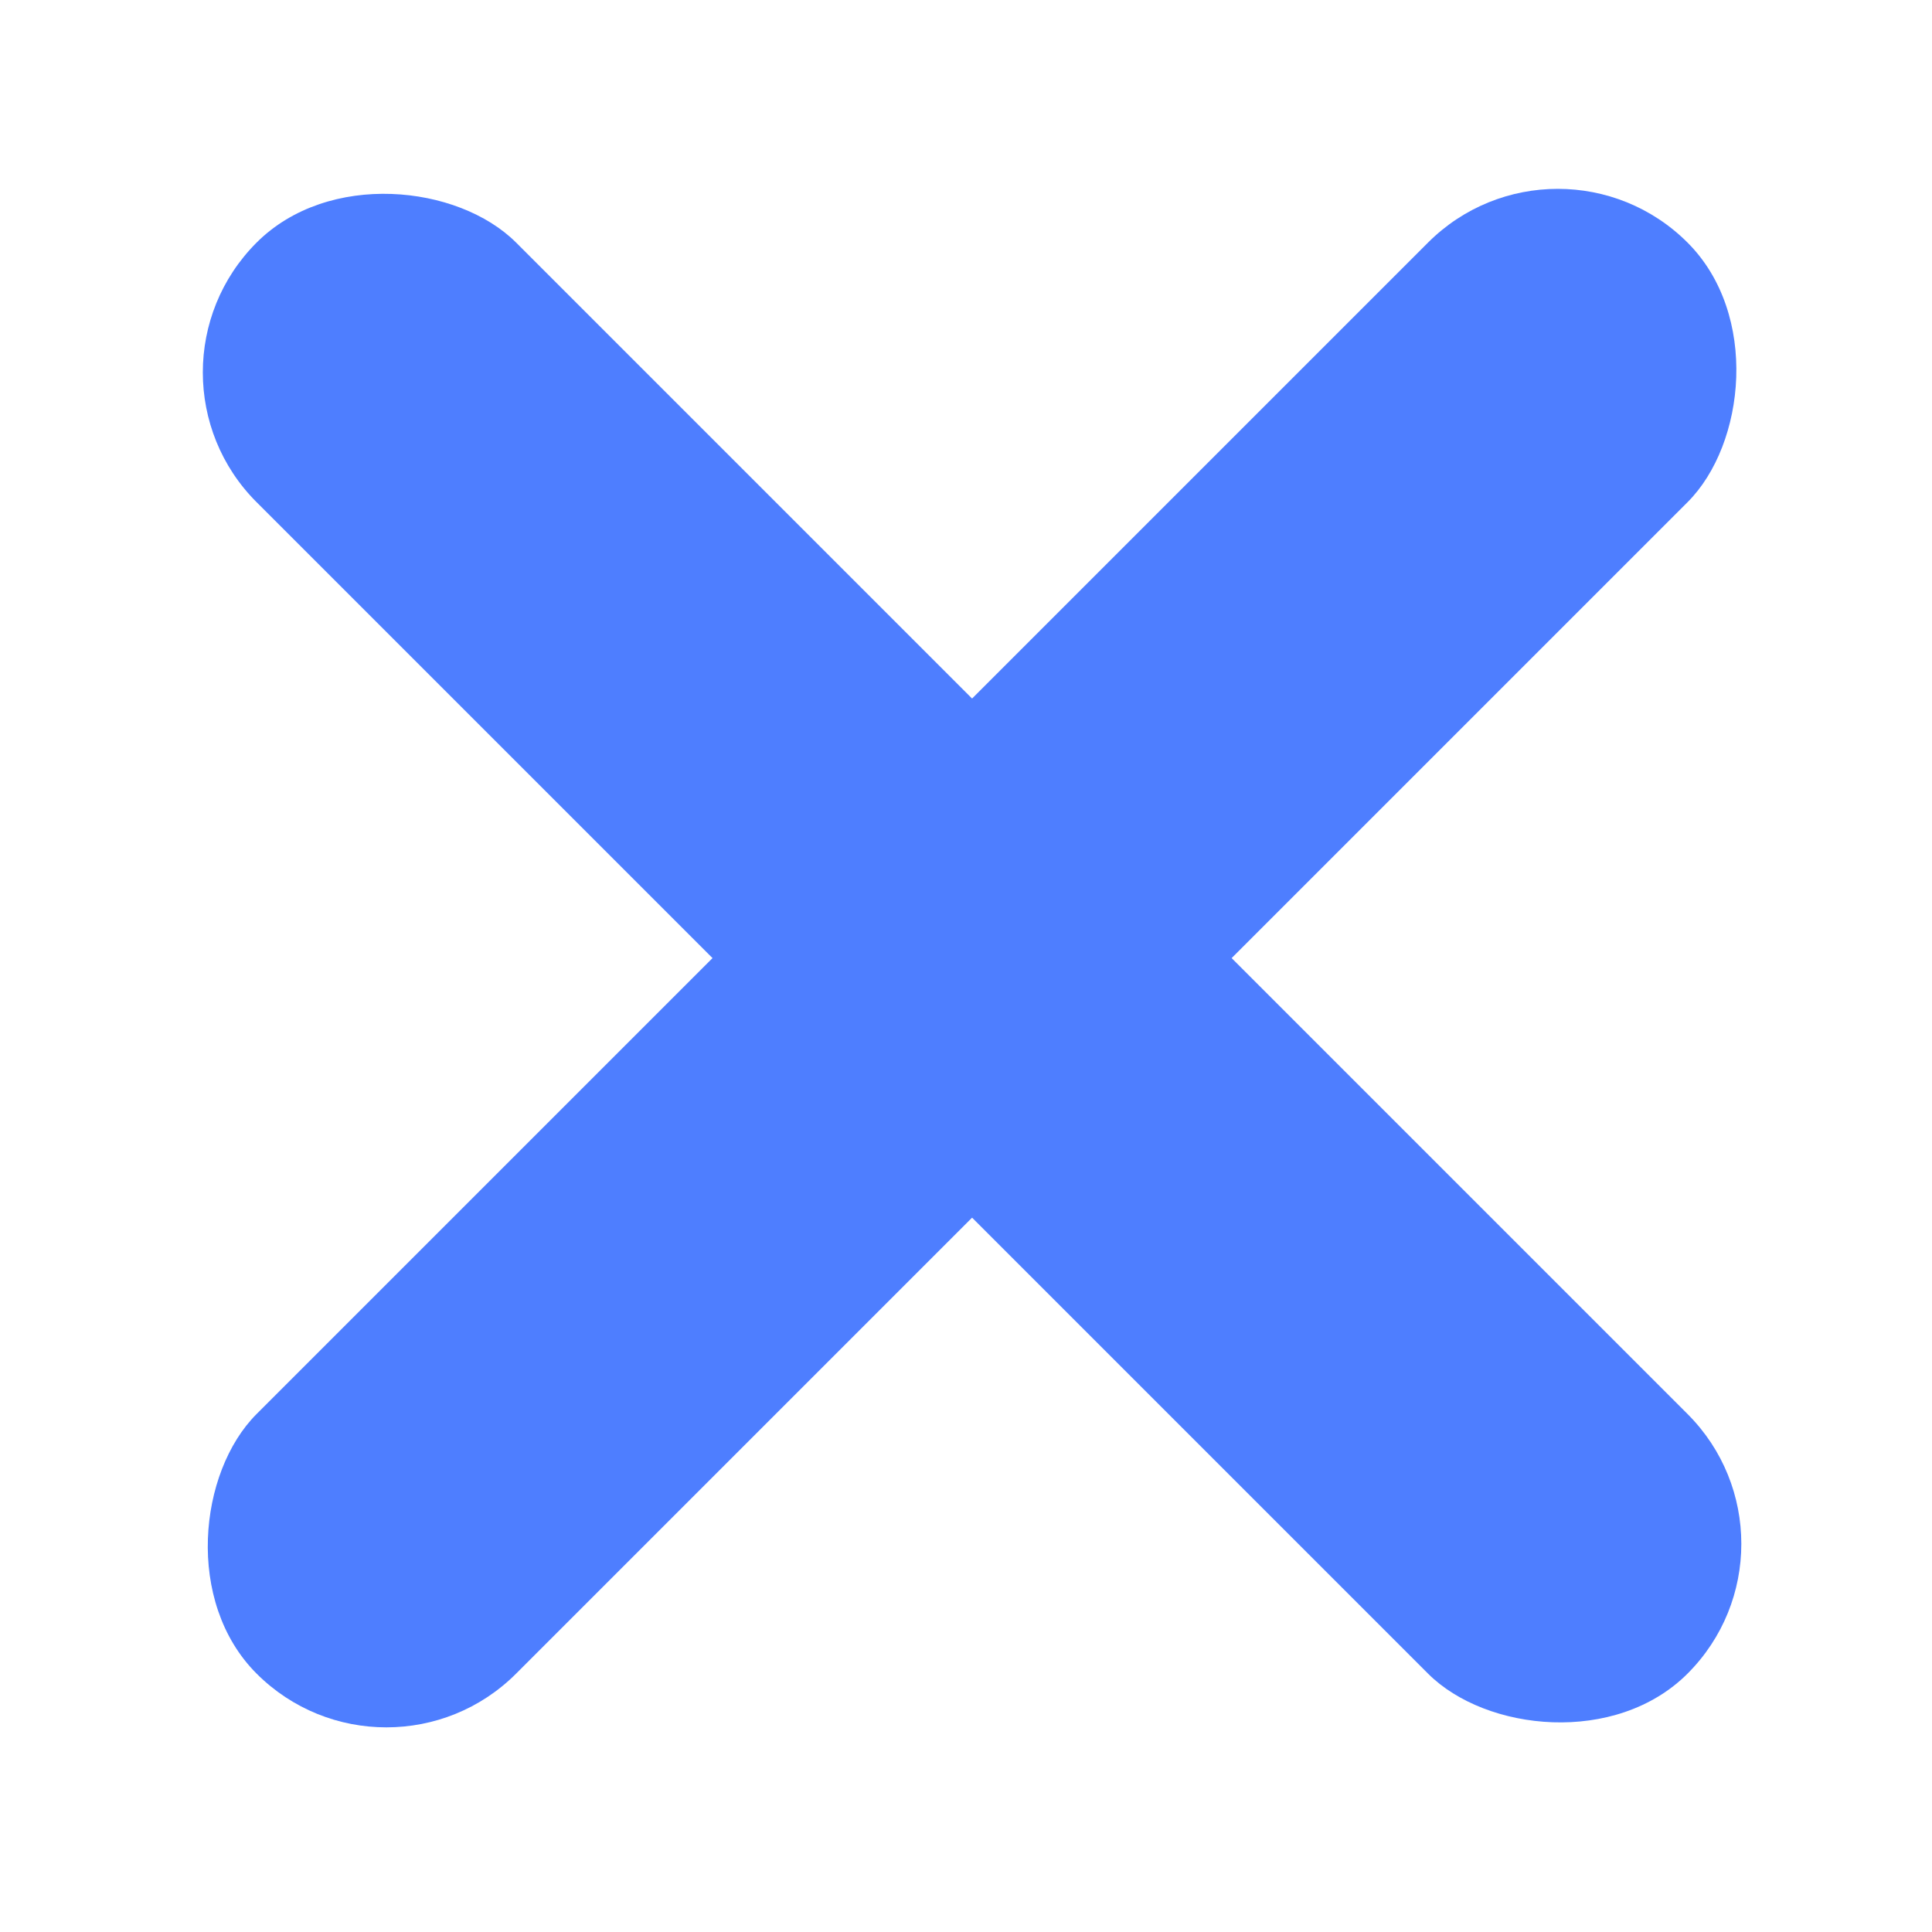 <svg width="200" height="200" viewBox="0 0 200 200" fill="none" xmlns="http://www.w3.org/2000/svg">
<rect x="161.261" y="11.68" width="38" height="209.495" rx="19" transform="rotate(45 161.261 11.68)" fill="#4e7eff"/>
<rect x="13.126" y="38.55" width="38" height="209.495" rx="19" transform="rotate(-45 13.126 38.55)" fill="#4e7eff"/>
</svg>
